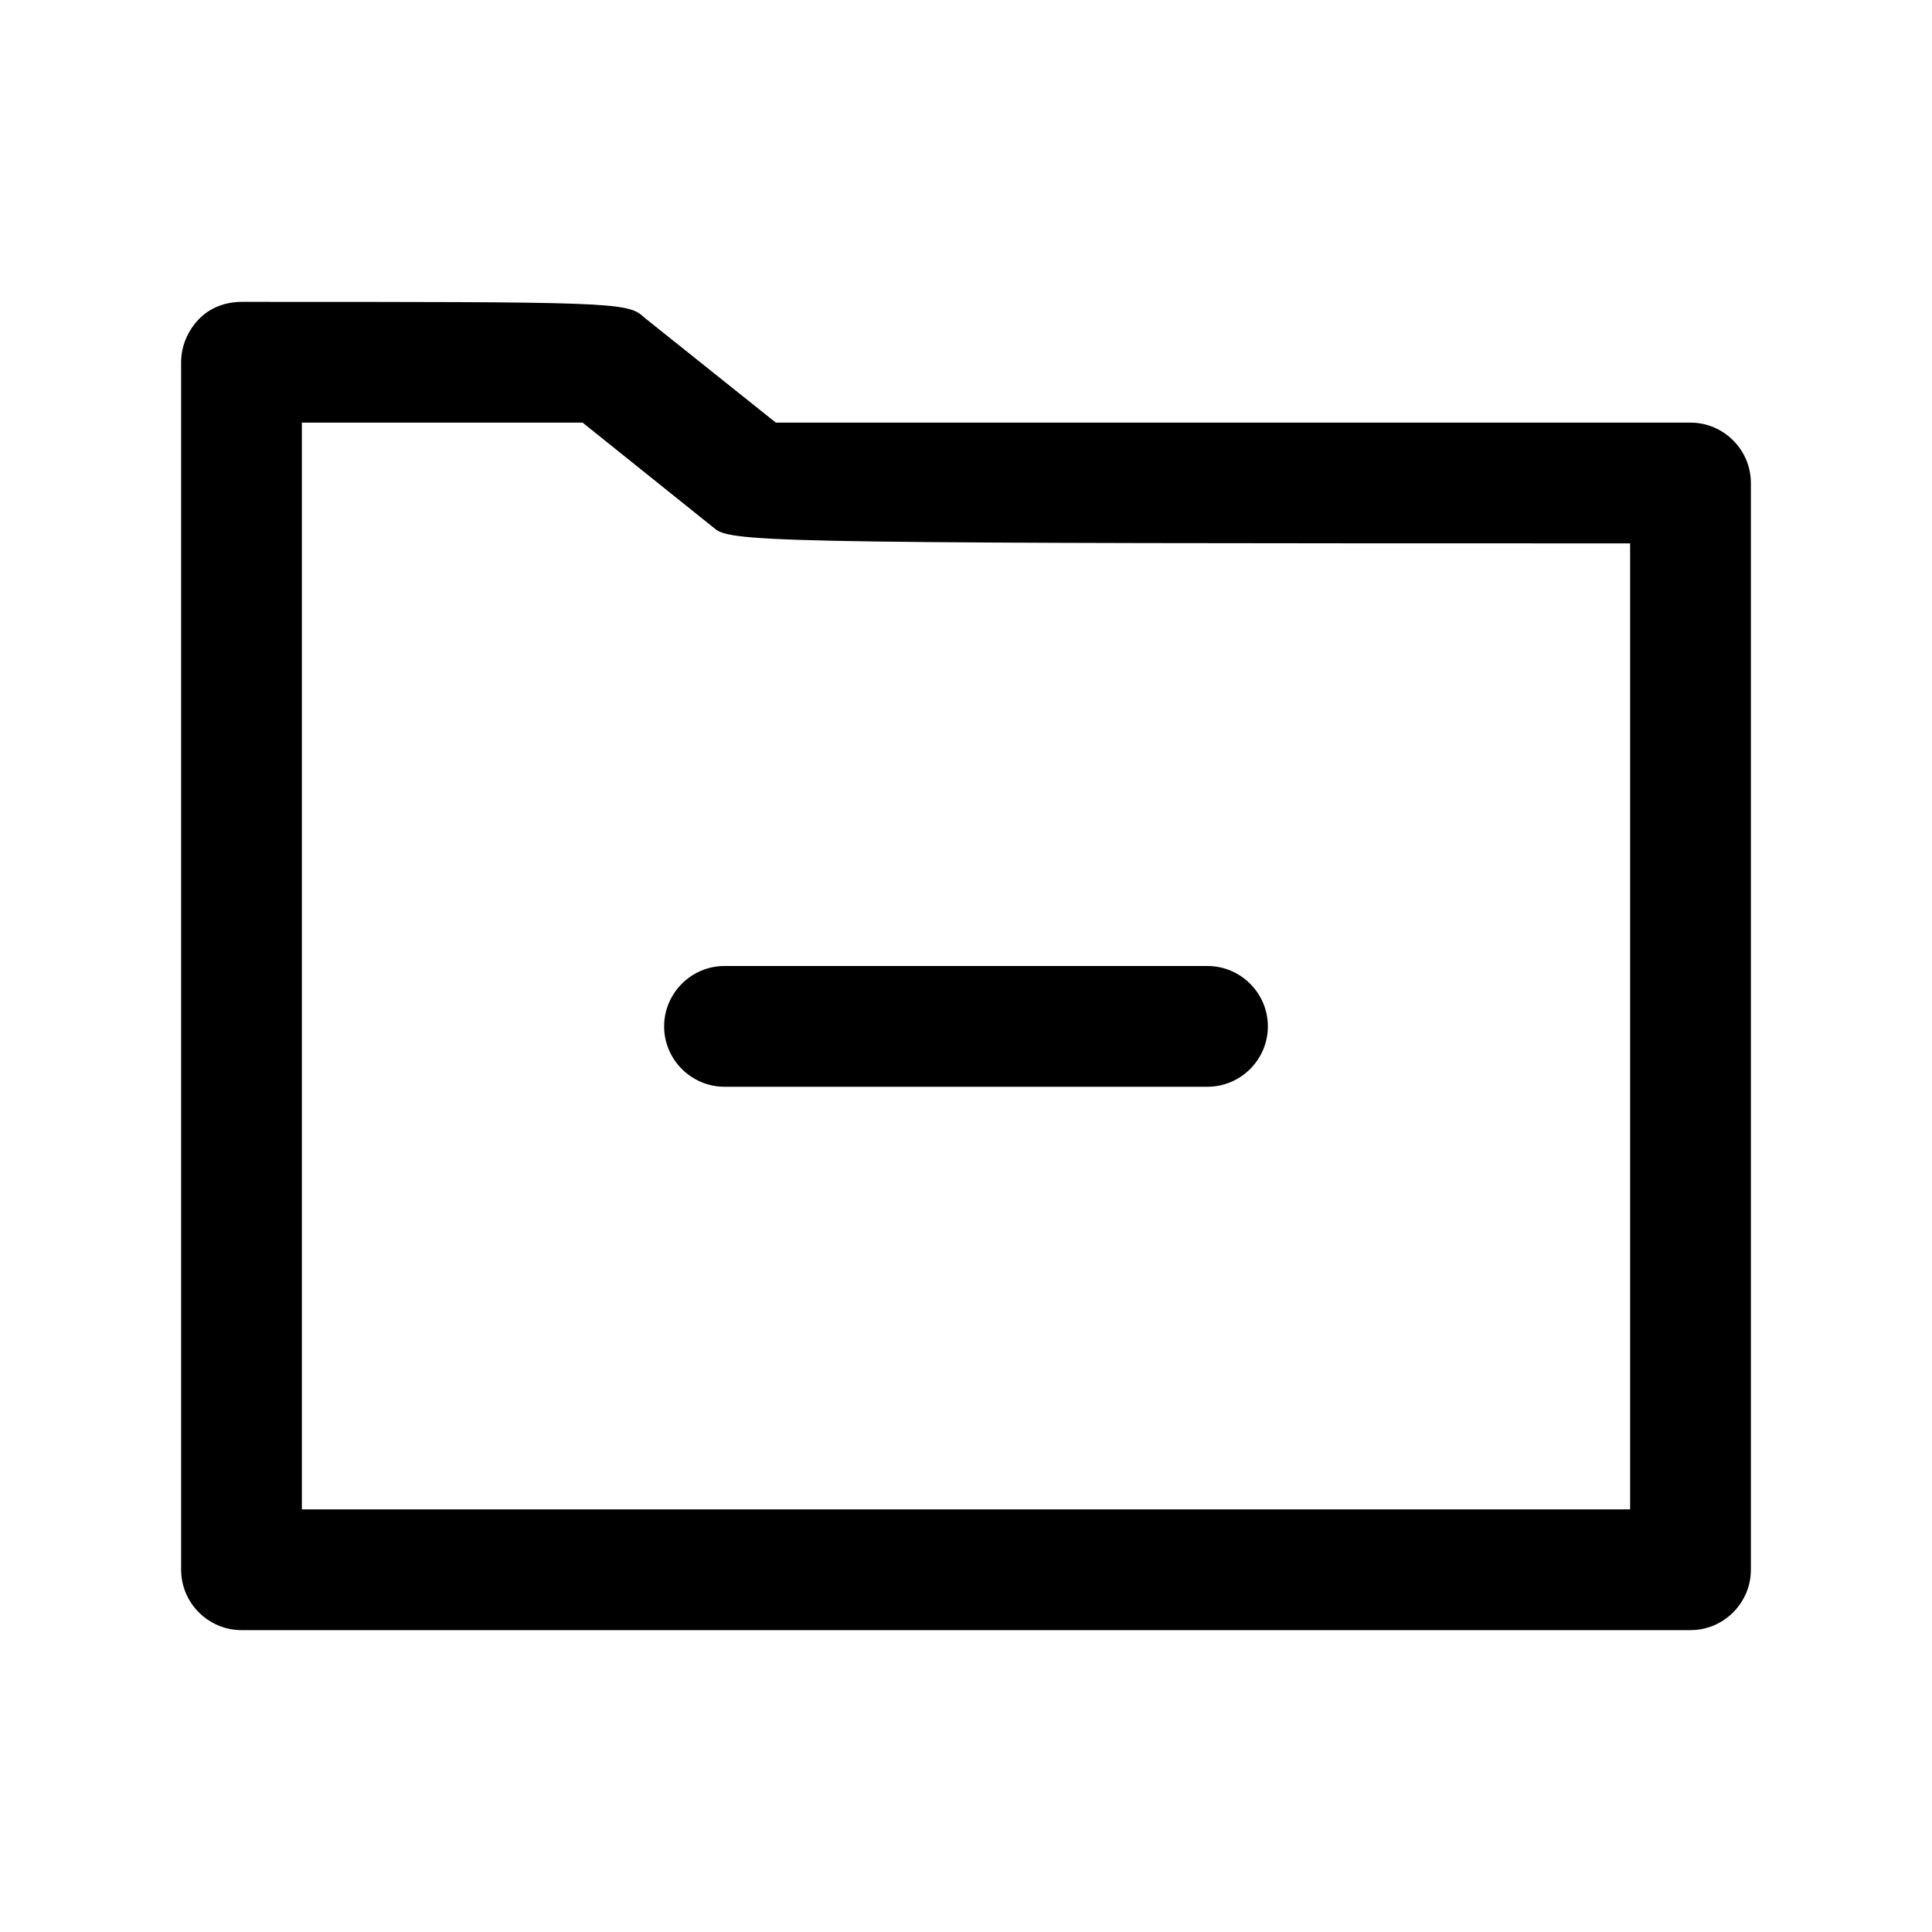 <?xml version="1.0" encoding="utf-8"?>
<!-- Generator: Adobe Illustrator 24.2.3, SVG Export Plug-In . SVG Version: 6.00 Build 0)  -->
<svg version="1.1" id="图层_1" xmlns="http://www.w3.org/2000/svg" xmlns:xlink="http://www.w3.org/1999/xlink" x="0px" y="0px"
	 viewBox="0 0 32 32" enable-background="new 0 0 32 32" xml:space="preserve">
<g>
	<g>
		<g>
			<path d="M28,27H4c-0.55,0-1-0.45-1-1V6c0-0.27,0.11-0.52,0.29-0.71S3.73,5,4,5l0,0c6.09,0,6.4,0,6.66,0.25L12.85,7
				C15.13,7,28,7,28,7c0.55,0,1,0.45,1,1v18C29,26.55,28.55,27,28,27z M5,25h22V9C13.46,9,12.21,8.99,11.87,8.78l0,0L9.65,7
				C8.76,7,6.37,7,5,7V25z"/>
		</g>
	</g>
	<g>
		<g>
			<path d="M20,18h-8c-0.55,0-1-0.45-1-1s0.45-1,1-1h8c0.55,0,1,0.45,1,1S20.55,18,20,18z"/>
		</g>
	</g>
</g>
</svg>
